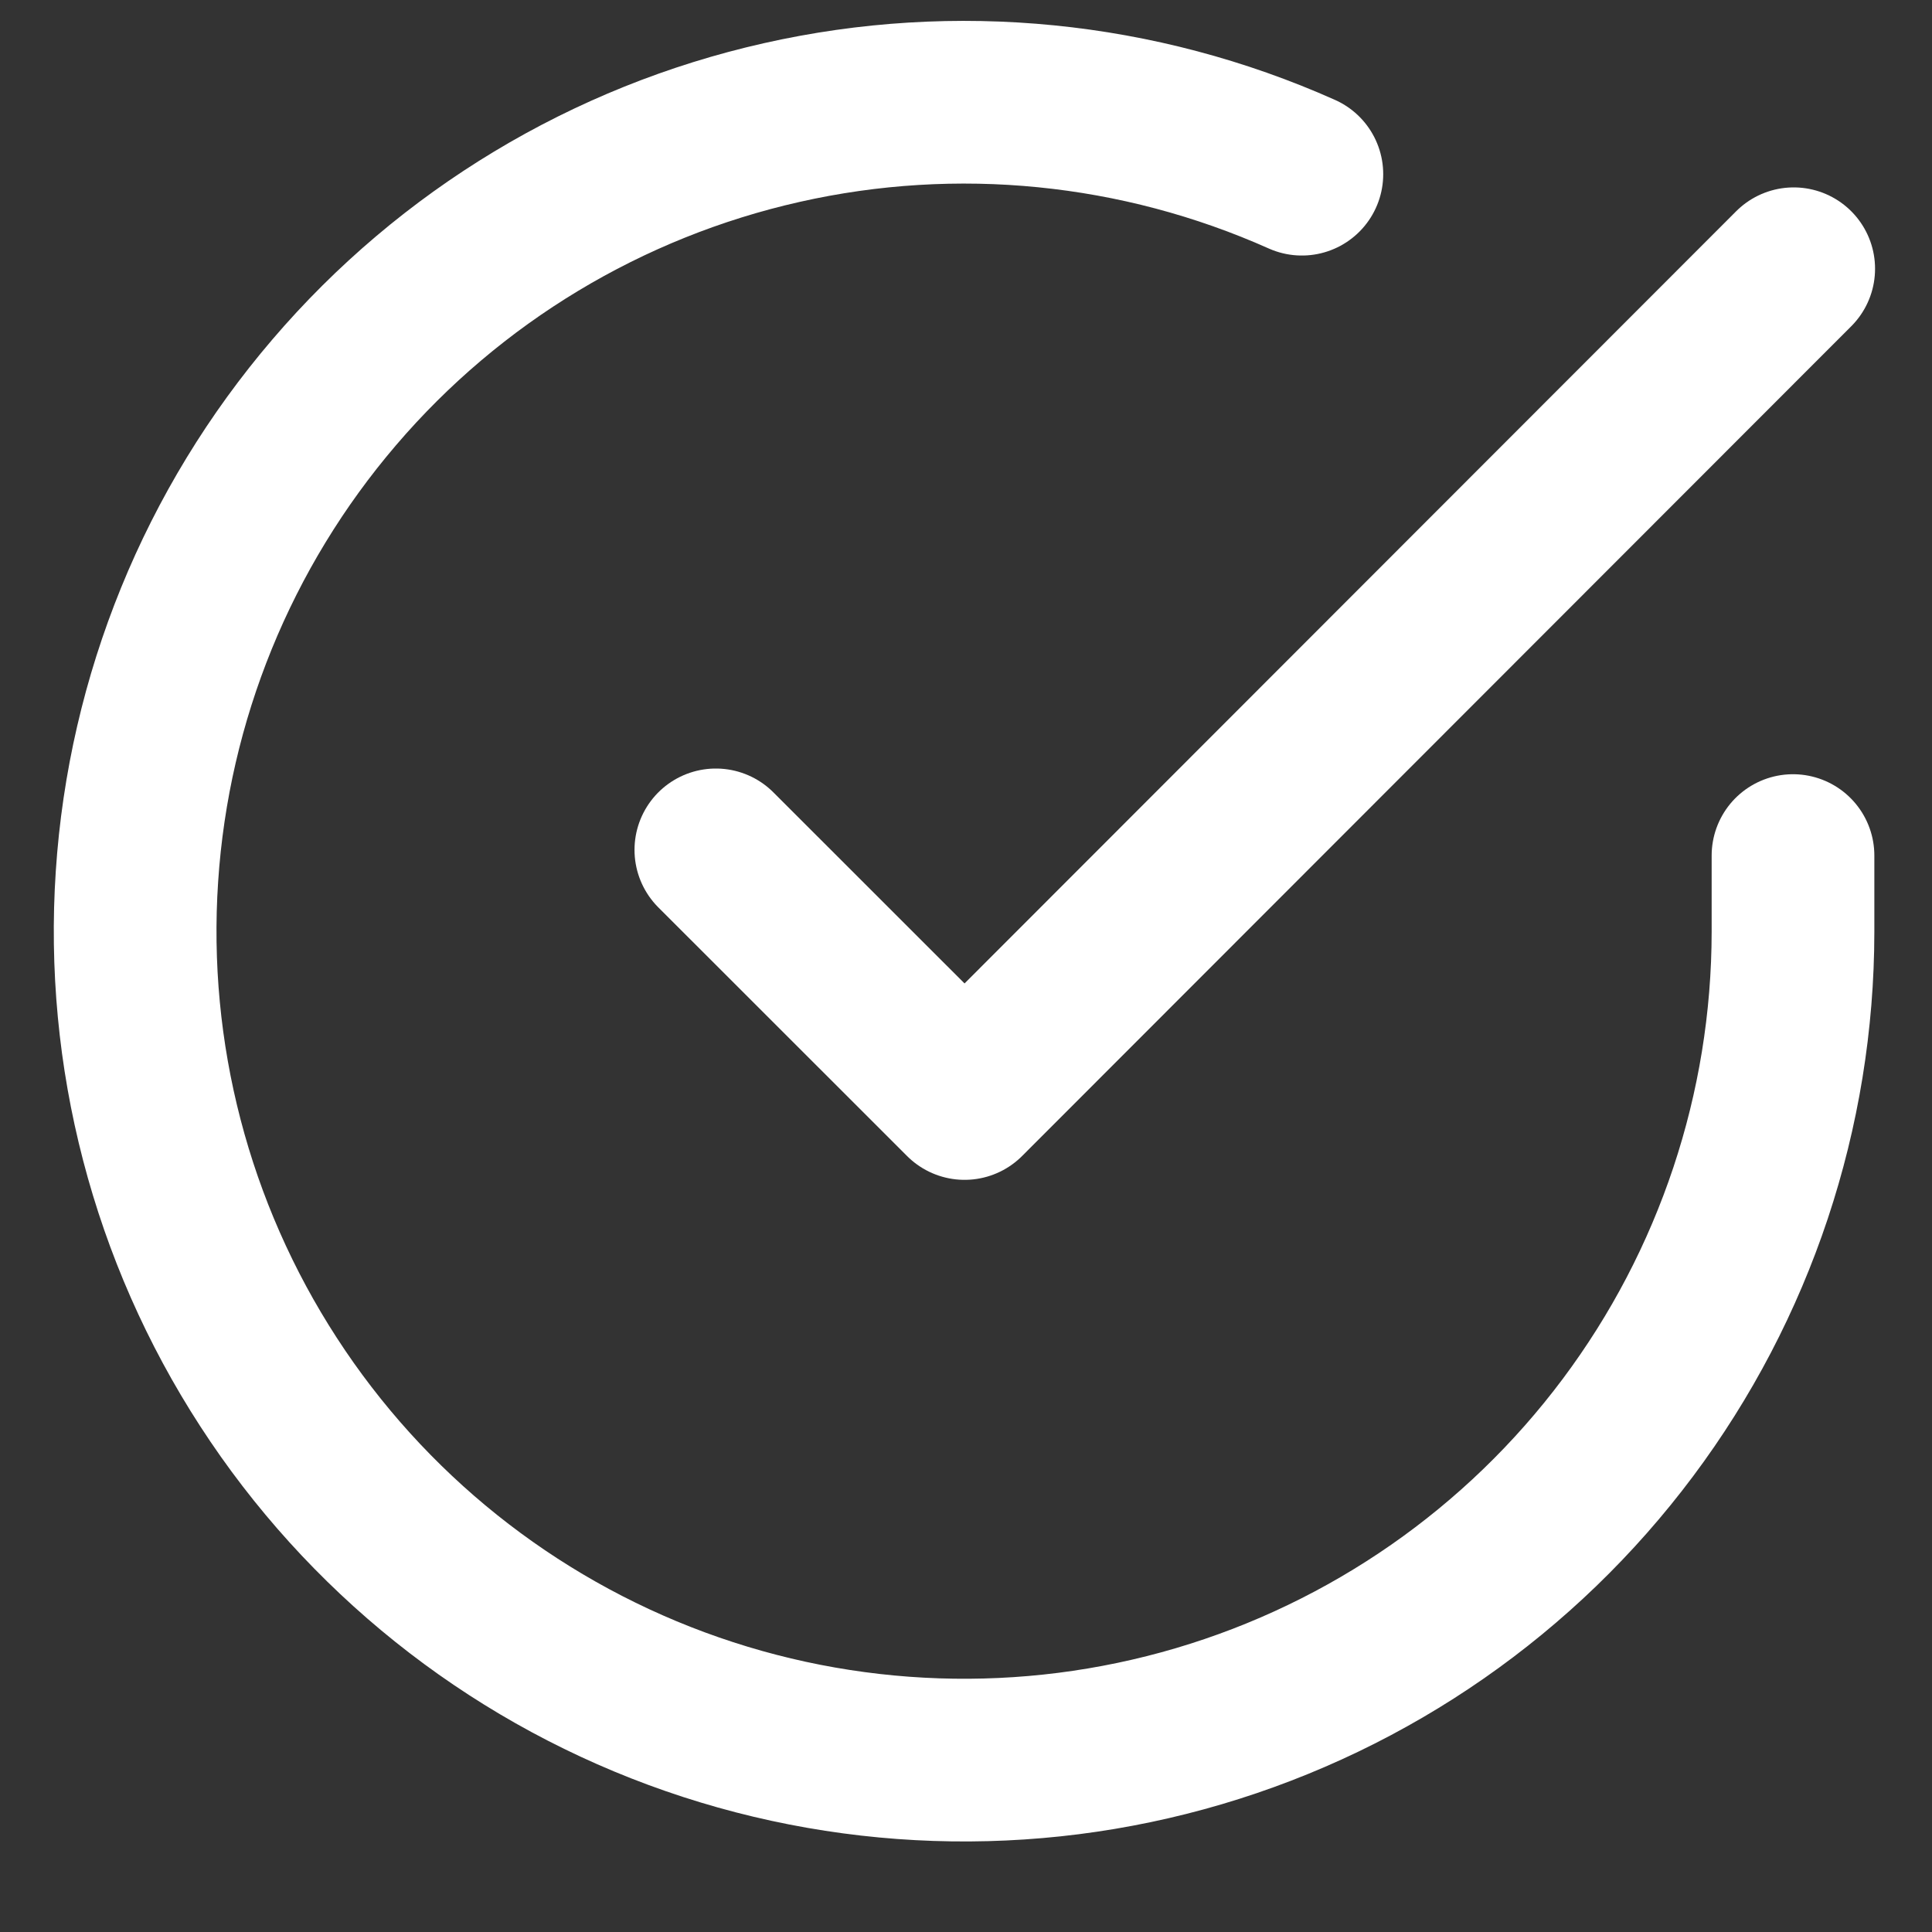 <svg width="19" height="19" viewBox="0 0 19 19" fill="none" xmlns="http://www.w3.org/2000/svg">
<rect x="0" y="0" width="19" height="19" fill="#333333" stroke="none"/>
<path d="M17.633 8.414V9.164C17.632 10.922 17.062 12.633 16.009 14.04C14.956 15.448 13.476 16.478 11.79 16.976C10.104 17.474 8.302 17.413 6.653 16.803C5.004 16.193 3.597 15.067 2.641 13.592C1.684 12.117 1.23 10.372 1.347 8.618C1.463 6.863 2.144 5.194 3.287 3.858C4.429 2.522 5.974 1.591 7.689 1.205C9.404 0.818 11.198 0.997 12.803 1.713" stroke="white" stroke-width="1.6" stroke-miterlimit="10" stroke-linecap="round" stroke-linejoin="round"/>
<path d="M17.64 2.643L9.486 10.803L7.04 8.358" stroke="white" stroke-width="1.6" stroke-miterlimit="10" stroke-linecap="round" stroke-linejoin="round"/>
</svg>
